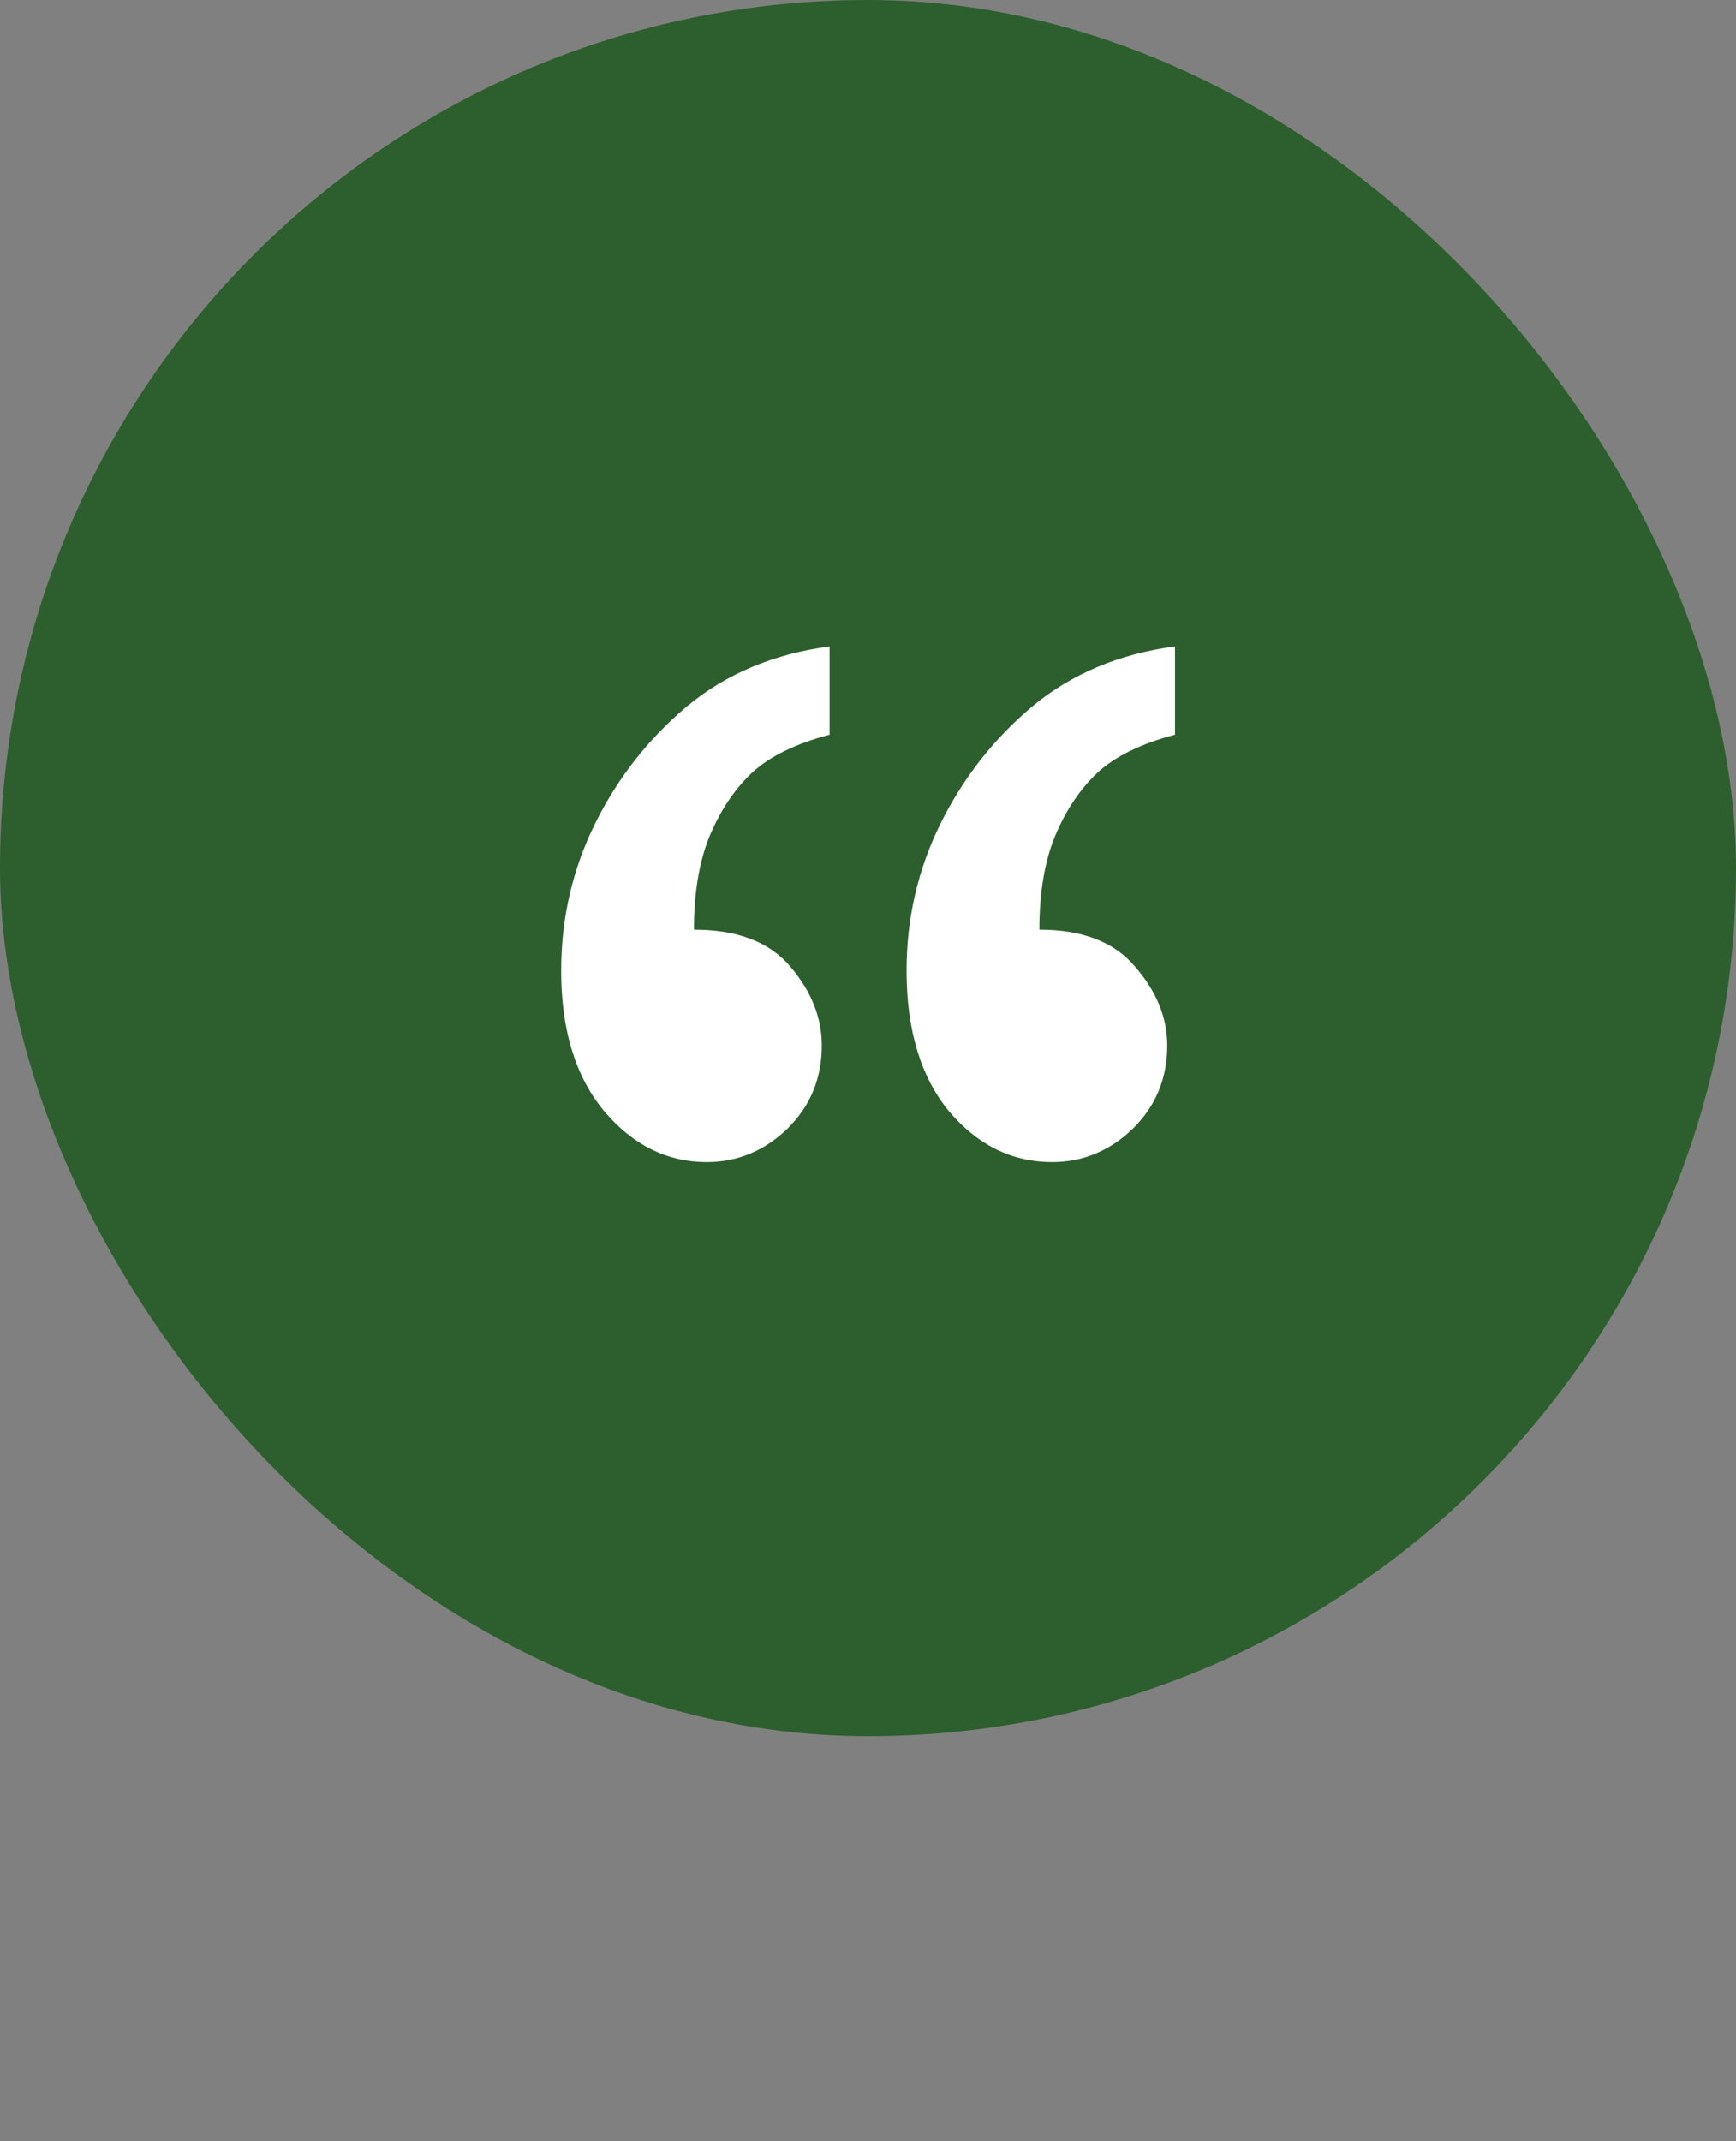 <svg width="60" height="74" viewBox="0 0 60 74" fill="none" xmlns="http://www.w3.org/2000/svg">
<rect x="0" y="0" width="60" height="74" fill="#808080" stroke="none"/>
<rect width="60" height="60" rx="30" fill="#2C5F2D"/>
<path d="M40.61 22.339V25.391C39.438 25.7 38.543 26.139 37.925 26.709C37.323 27.279 36.834 28.011 36.46 28.906C36.102 29.785 35.923 30.859 35.923 32.129C37.42 32.129 38.527 32.56 39.243 33.423C39.976 34.269 40.342 35.172 40.342 36.133C40.342 37.272 39.943 38.232 39.145 39.014C38.348 39.779 37.42 40.161 36.362 40.161C34.979 40.161 33.791 39.575 32.798 38.403C31.821 37.215 31.333 35.596 31.333 33.545C31.333 31.738 31.724 30.046 32.505 28.467C33.286 26.888 34.344 25.537 35.679 24.414C37.03 23.291 38.673 22.599 40.61 22.339ZM28.672 22.339V25.391C27.5 25.7 26.605 26.139 25.986 26.709C25.384 27.279 24.896 28.011 24.521 28.906C24.163 29.785 23.984 30.859 23.984 32.129C25.498 32.129 26.613 32.56 27.329 33.423C28.045 34.269 28.403 35.172 28.403 36.133C28.403 37.272 28.005 38.232 27.207 39.014C26.41 39.779 25.482 40.161 24.424 40.161C23.057 40.161 21.877 39.575 20.884 38.403C19.891 37.215 19.395 35.596 19.395 33.545C19.395 31.738 19.785 30.046 20.566 28.467C21.348 26.888 22.406 25.537 23.74 24.414C25.091 23.291 26.735 22.599 28.672 22.339Z" fill="white"/>
</svg>
